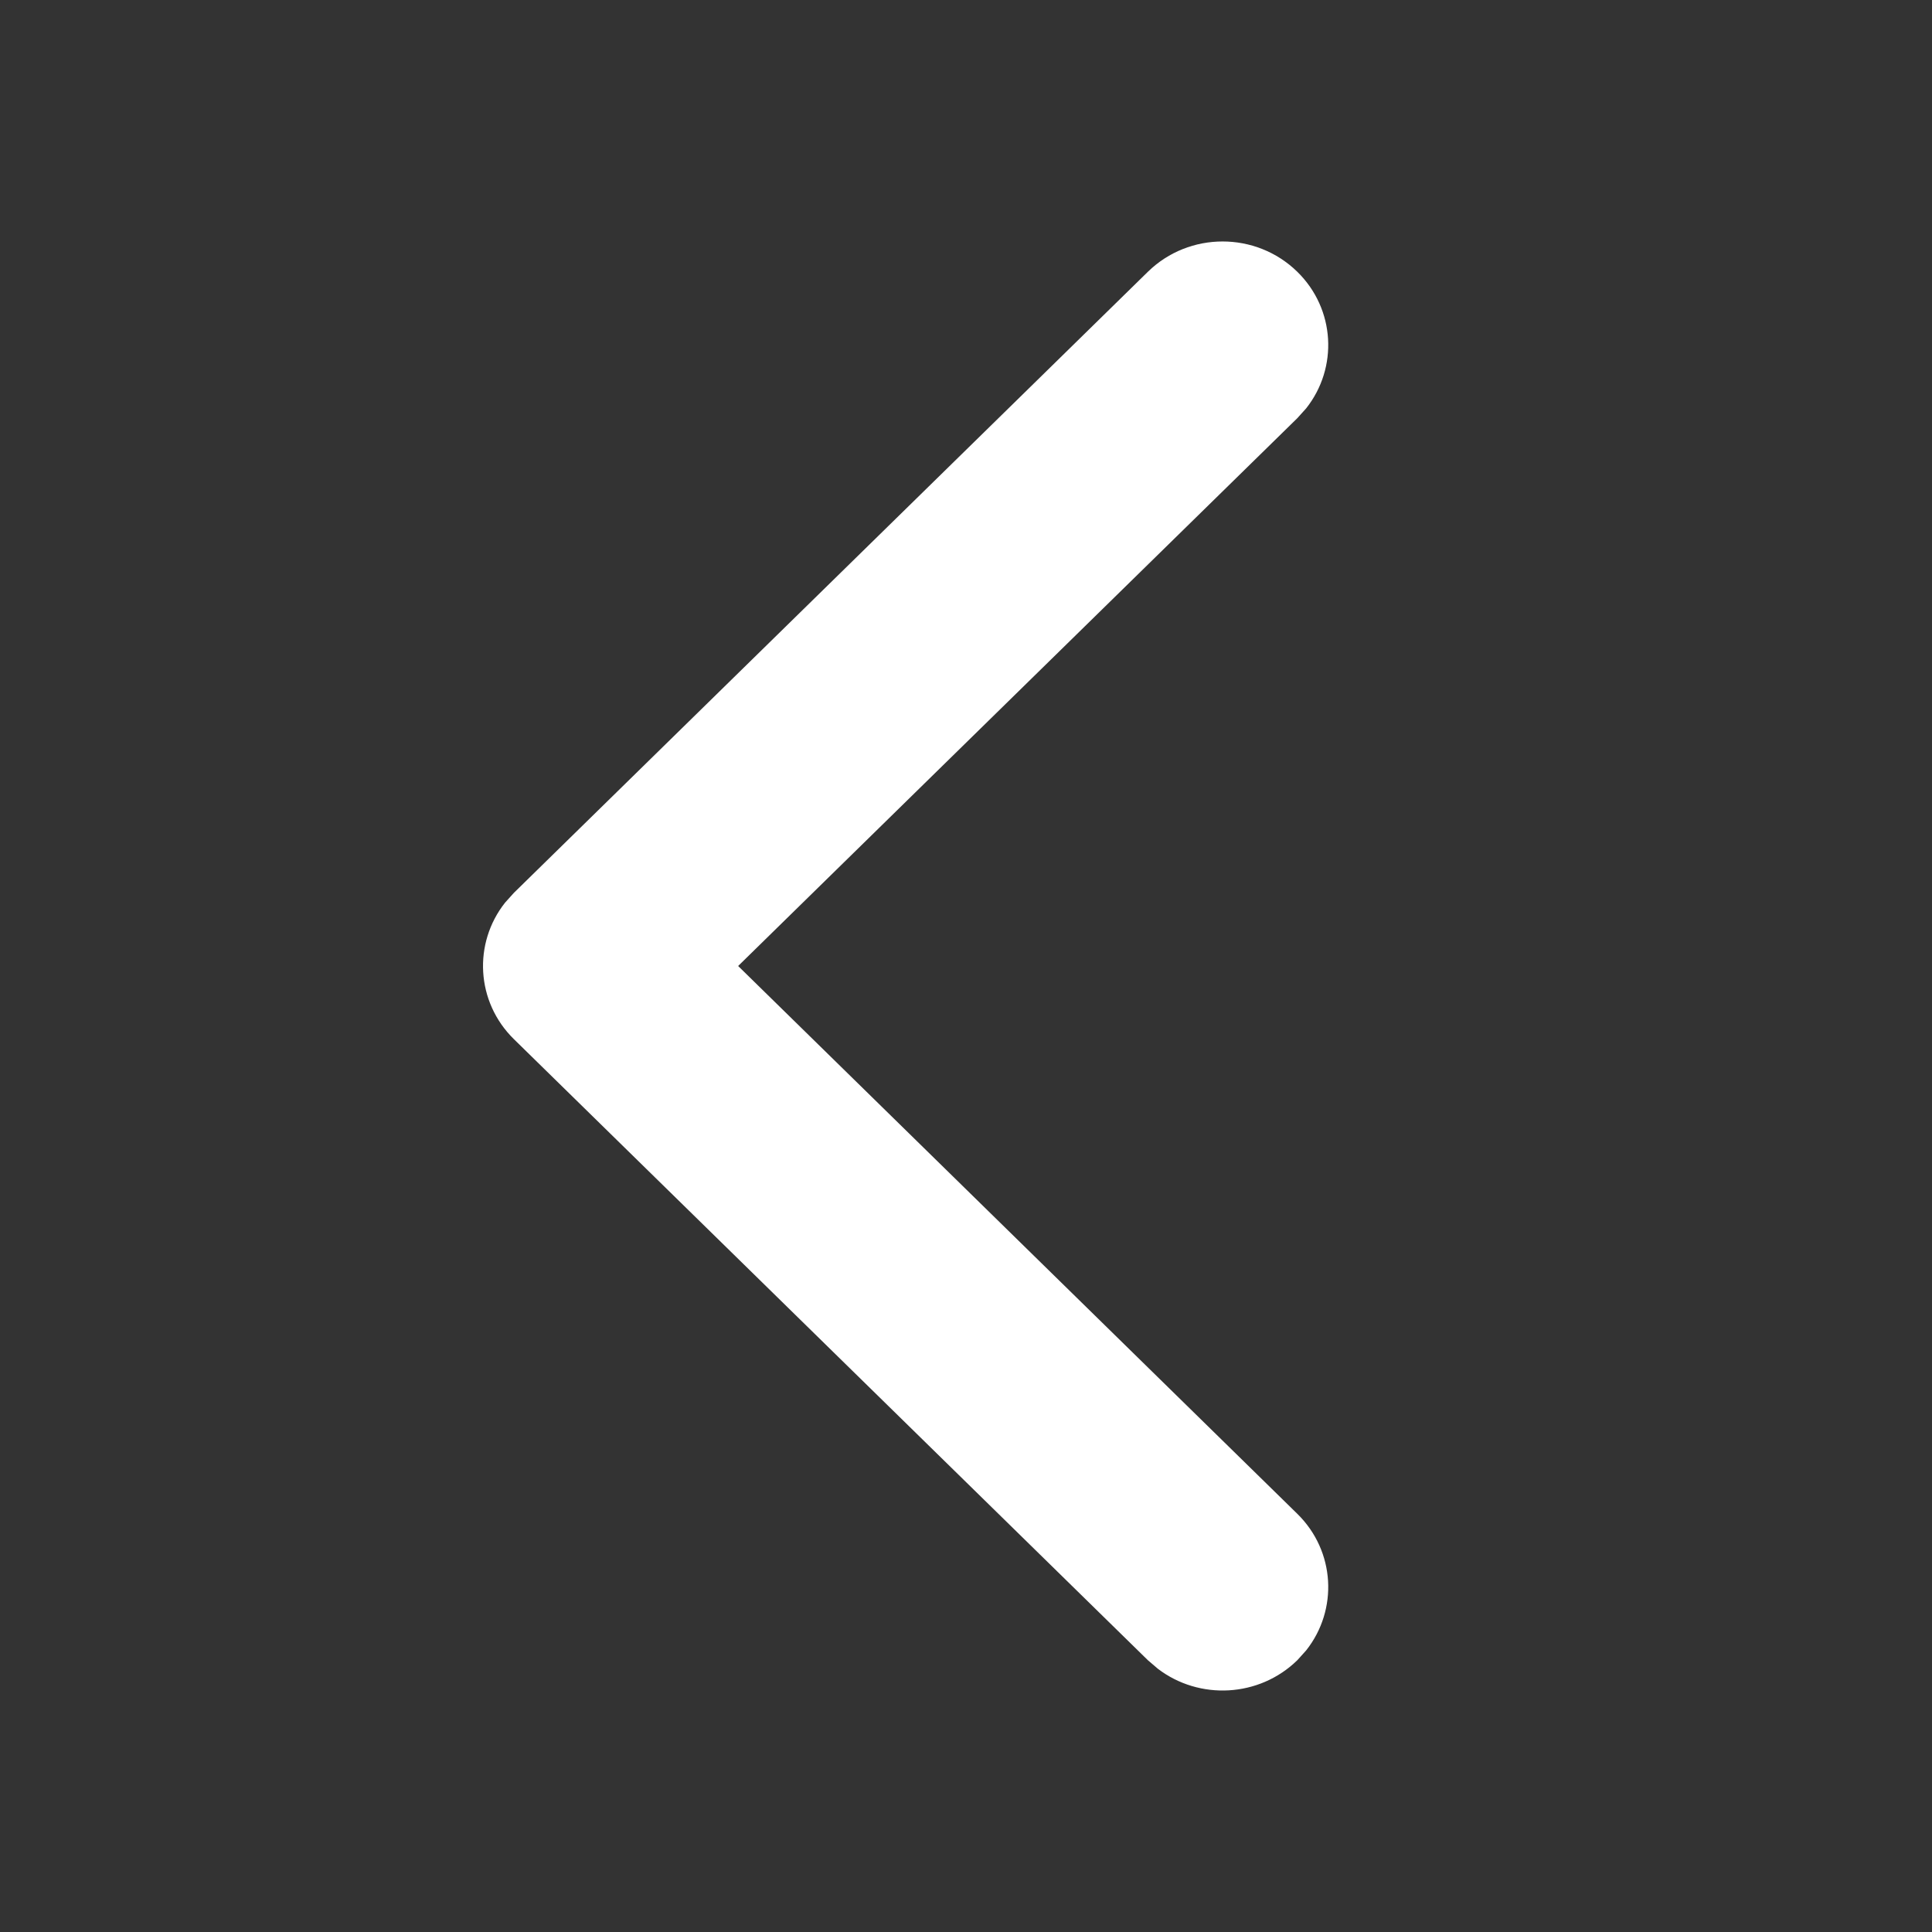 <?xml version="1.0" encoding="UTF-8"?>
<svg width="16px" height="16px" viewBox="0 0 16 16" version="1.1" xmlns="http://www.w3.org/2000/svg" xmlns:xlink="http://www.w3.org/1999/xlink">
    <rect x="0" y="0" width="16" height="16" fill="#333333" stroke="none"/>
    <title>向左1</title>
    <g id="向左1" stroke="none" stroke-width="1" fill="#fff" fill-rule="evenodd">
        <g id="路径-2" transform="translate(4, 2)" fill="#fff" fill-rule="nonzero">
            <path d="M5.506,0.251 C5.848,-0.084 6.402,-0.084 6.744,0.251 C7.059,0.56 7.083,1.046 6.817,1.382 L6.744,1.463 L2.113,6 L6.744,10.537 C7.059,10.846 7.083,11.332 6.817,11.668 L6.744,11.749 C6.428,12.058 5.932,12.082 5.589,11.82 L5.506,11.749 L0.256,6.606 C-0.059,6.297 -0.083,5.811 0.183,5.475 L0.256,5.394 L5.506,0.251 Z" id="路径"></path>
        </g>
    </g>
</svg>